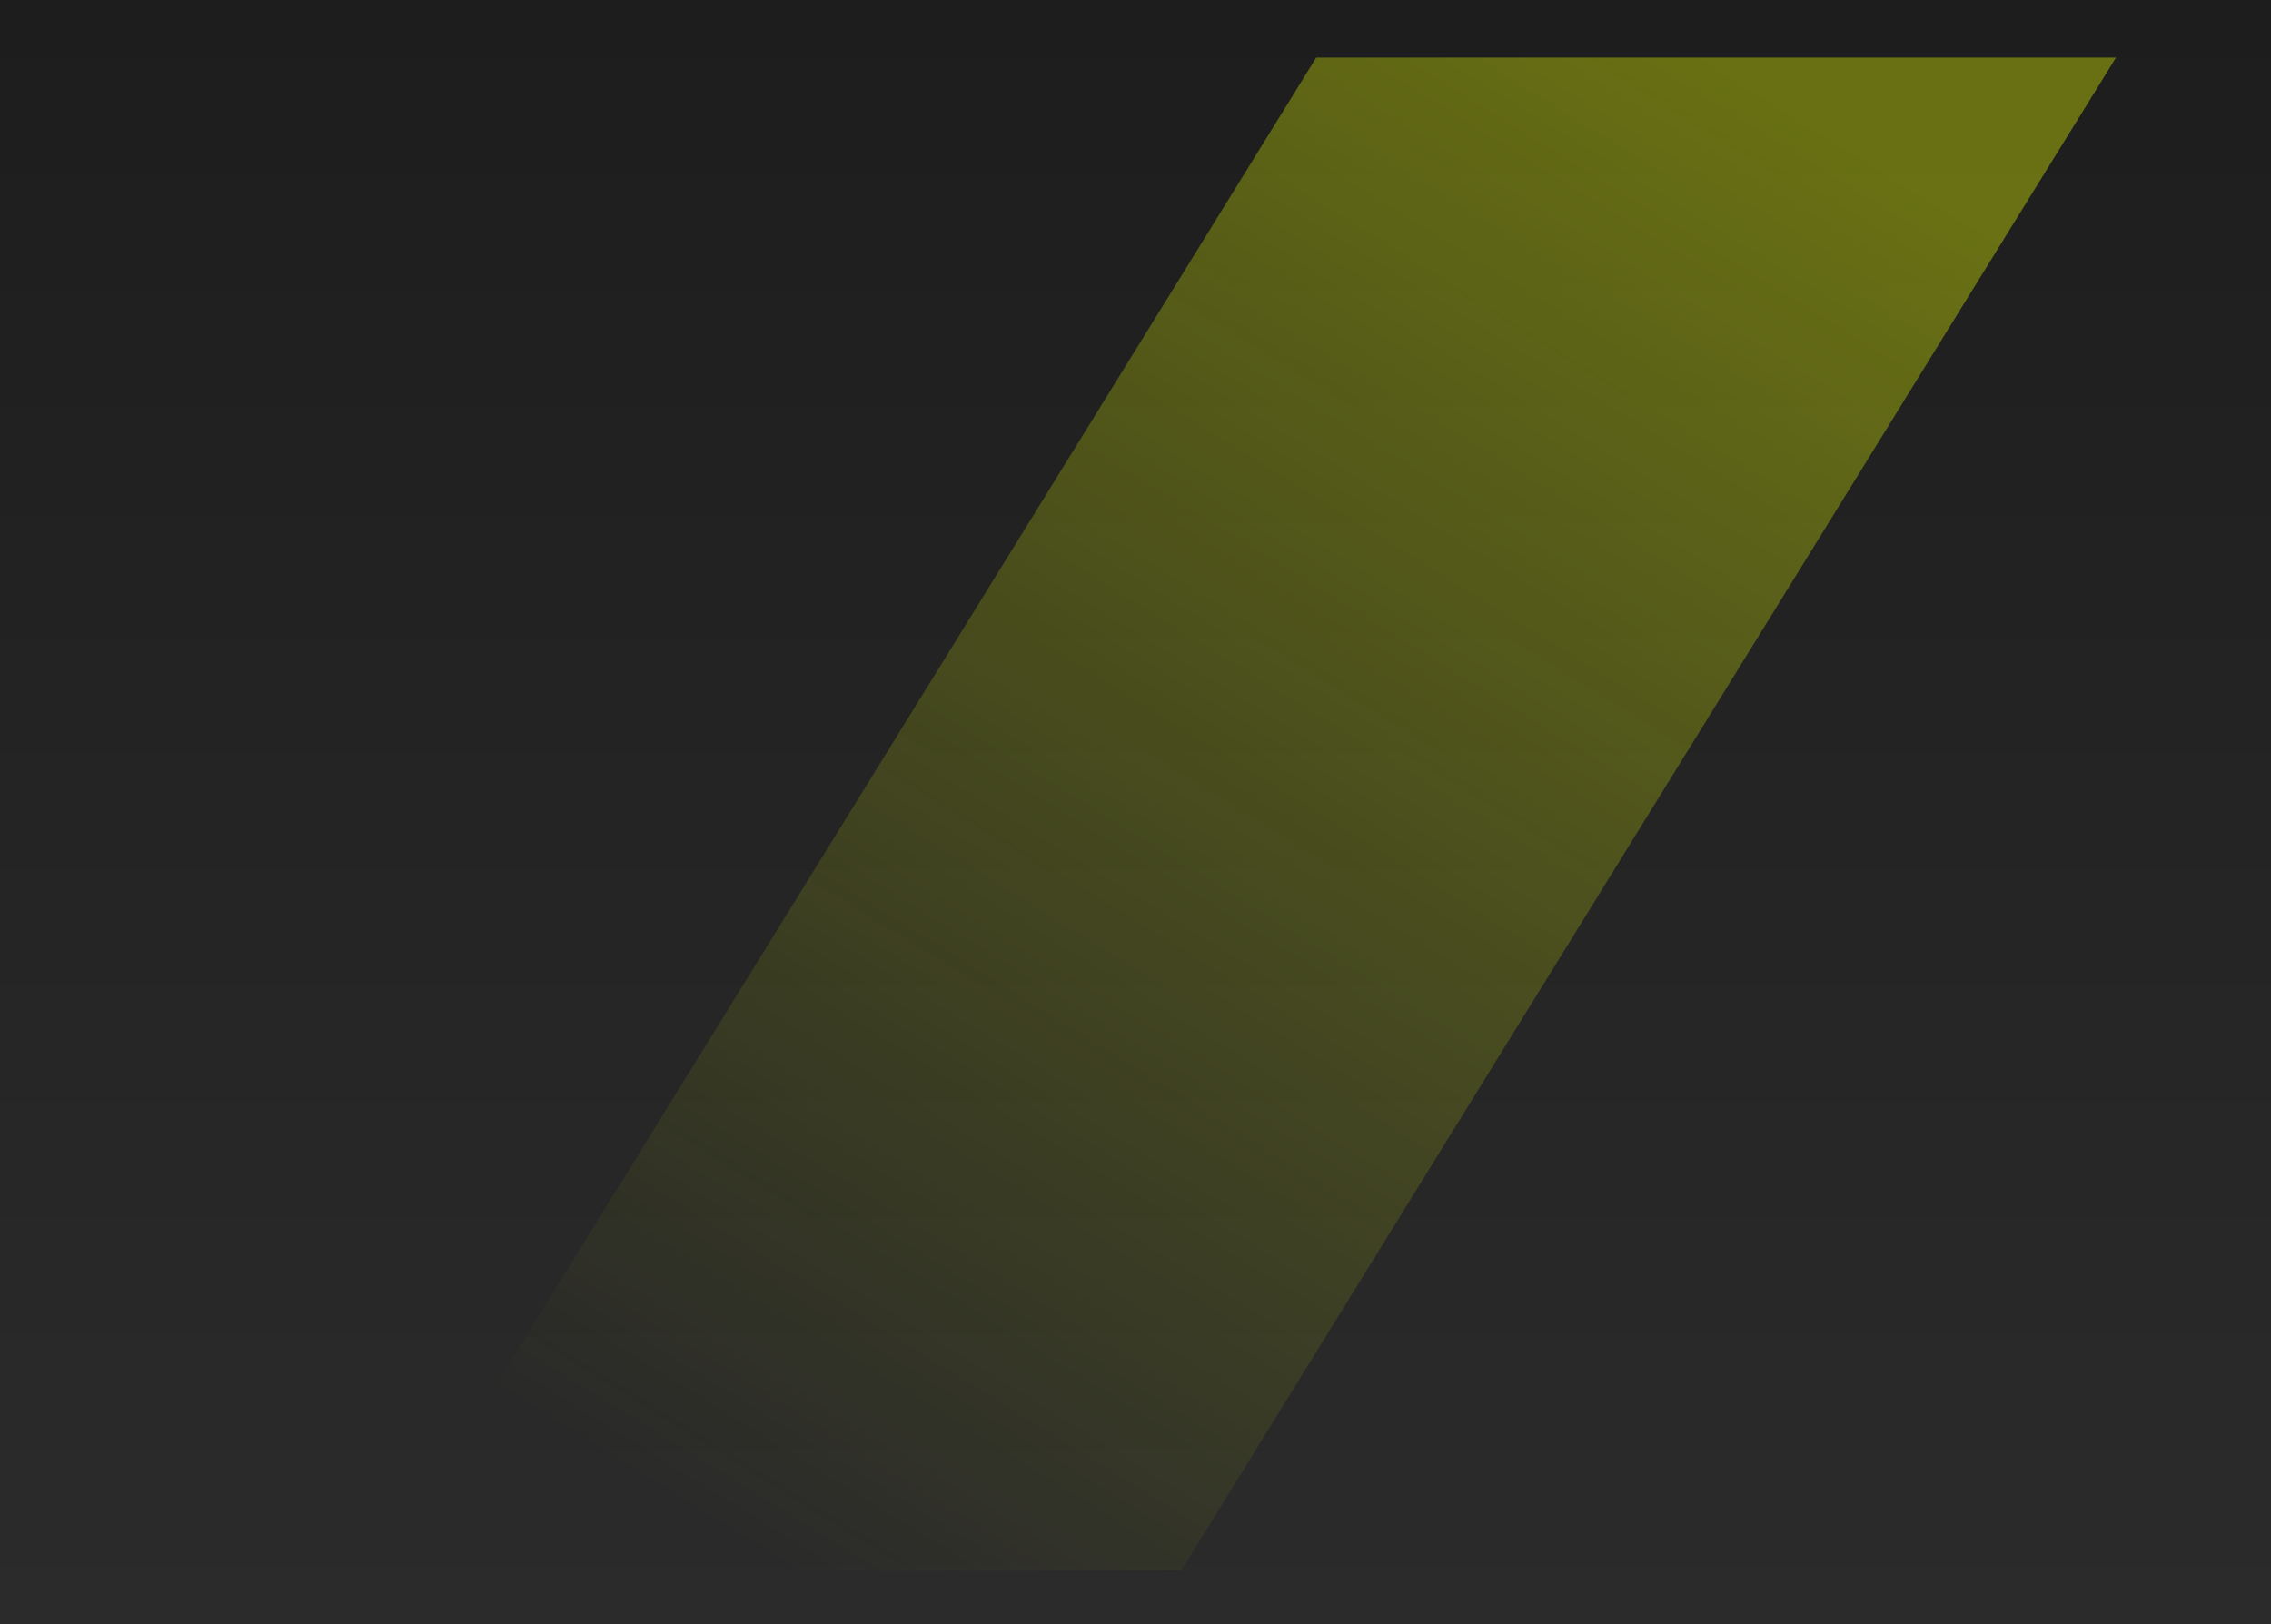 <svg version="1.1" xmlns="http://www.w3.org/2000/svg" xmlns:xlink="http://www.w3.org/1999/xlink" width="548" height="392" viewBox="0,0,548,392"><rect x="0" y="0" width="548" height="392" fill="#808080" stroke="none"/><defs><linearGradient x1="240" y1="-16" x2="240" y2="376" gradientUnits="userSpaceOnUse" id="color-1"><stop offset="0" stop-color="#1d1d1d"/><stop offset="1" stop-color="#2b2b2b"/></linearGradient><linearGradient x1="380.1" y1="-2.1" x2="154.6" y2="362.9" gradientUnits="userSpaceOnUse" id="color-2"><stop offset="0" stop-color="#eaff00" stop-opacity="0.365"/><stop offset="1" stop-color="#eaff00" stop-opacity="0"/></linearGradient></defs><g transform="translate(34,16)"><g data-paper-data="{&quot;isPaintingLayer&quot;:true}" fill-rule="nonzero" stroke="none" stroke-width="0" stroke-linecap="butt" stroke-linejoin="miter" stroke-miterlimit="10" stroke-dasharray="" stroke-dashoffset="0" style="mix-blend-mode: normal"><path d="M-34,376v-392h548v392z" fill="url(#color-1)"/><path d="M58.1,362.9l225.5,-365h193l-225.5,365z" fill="url(#color-2)"/></g></g></svg>
